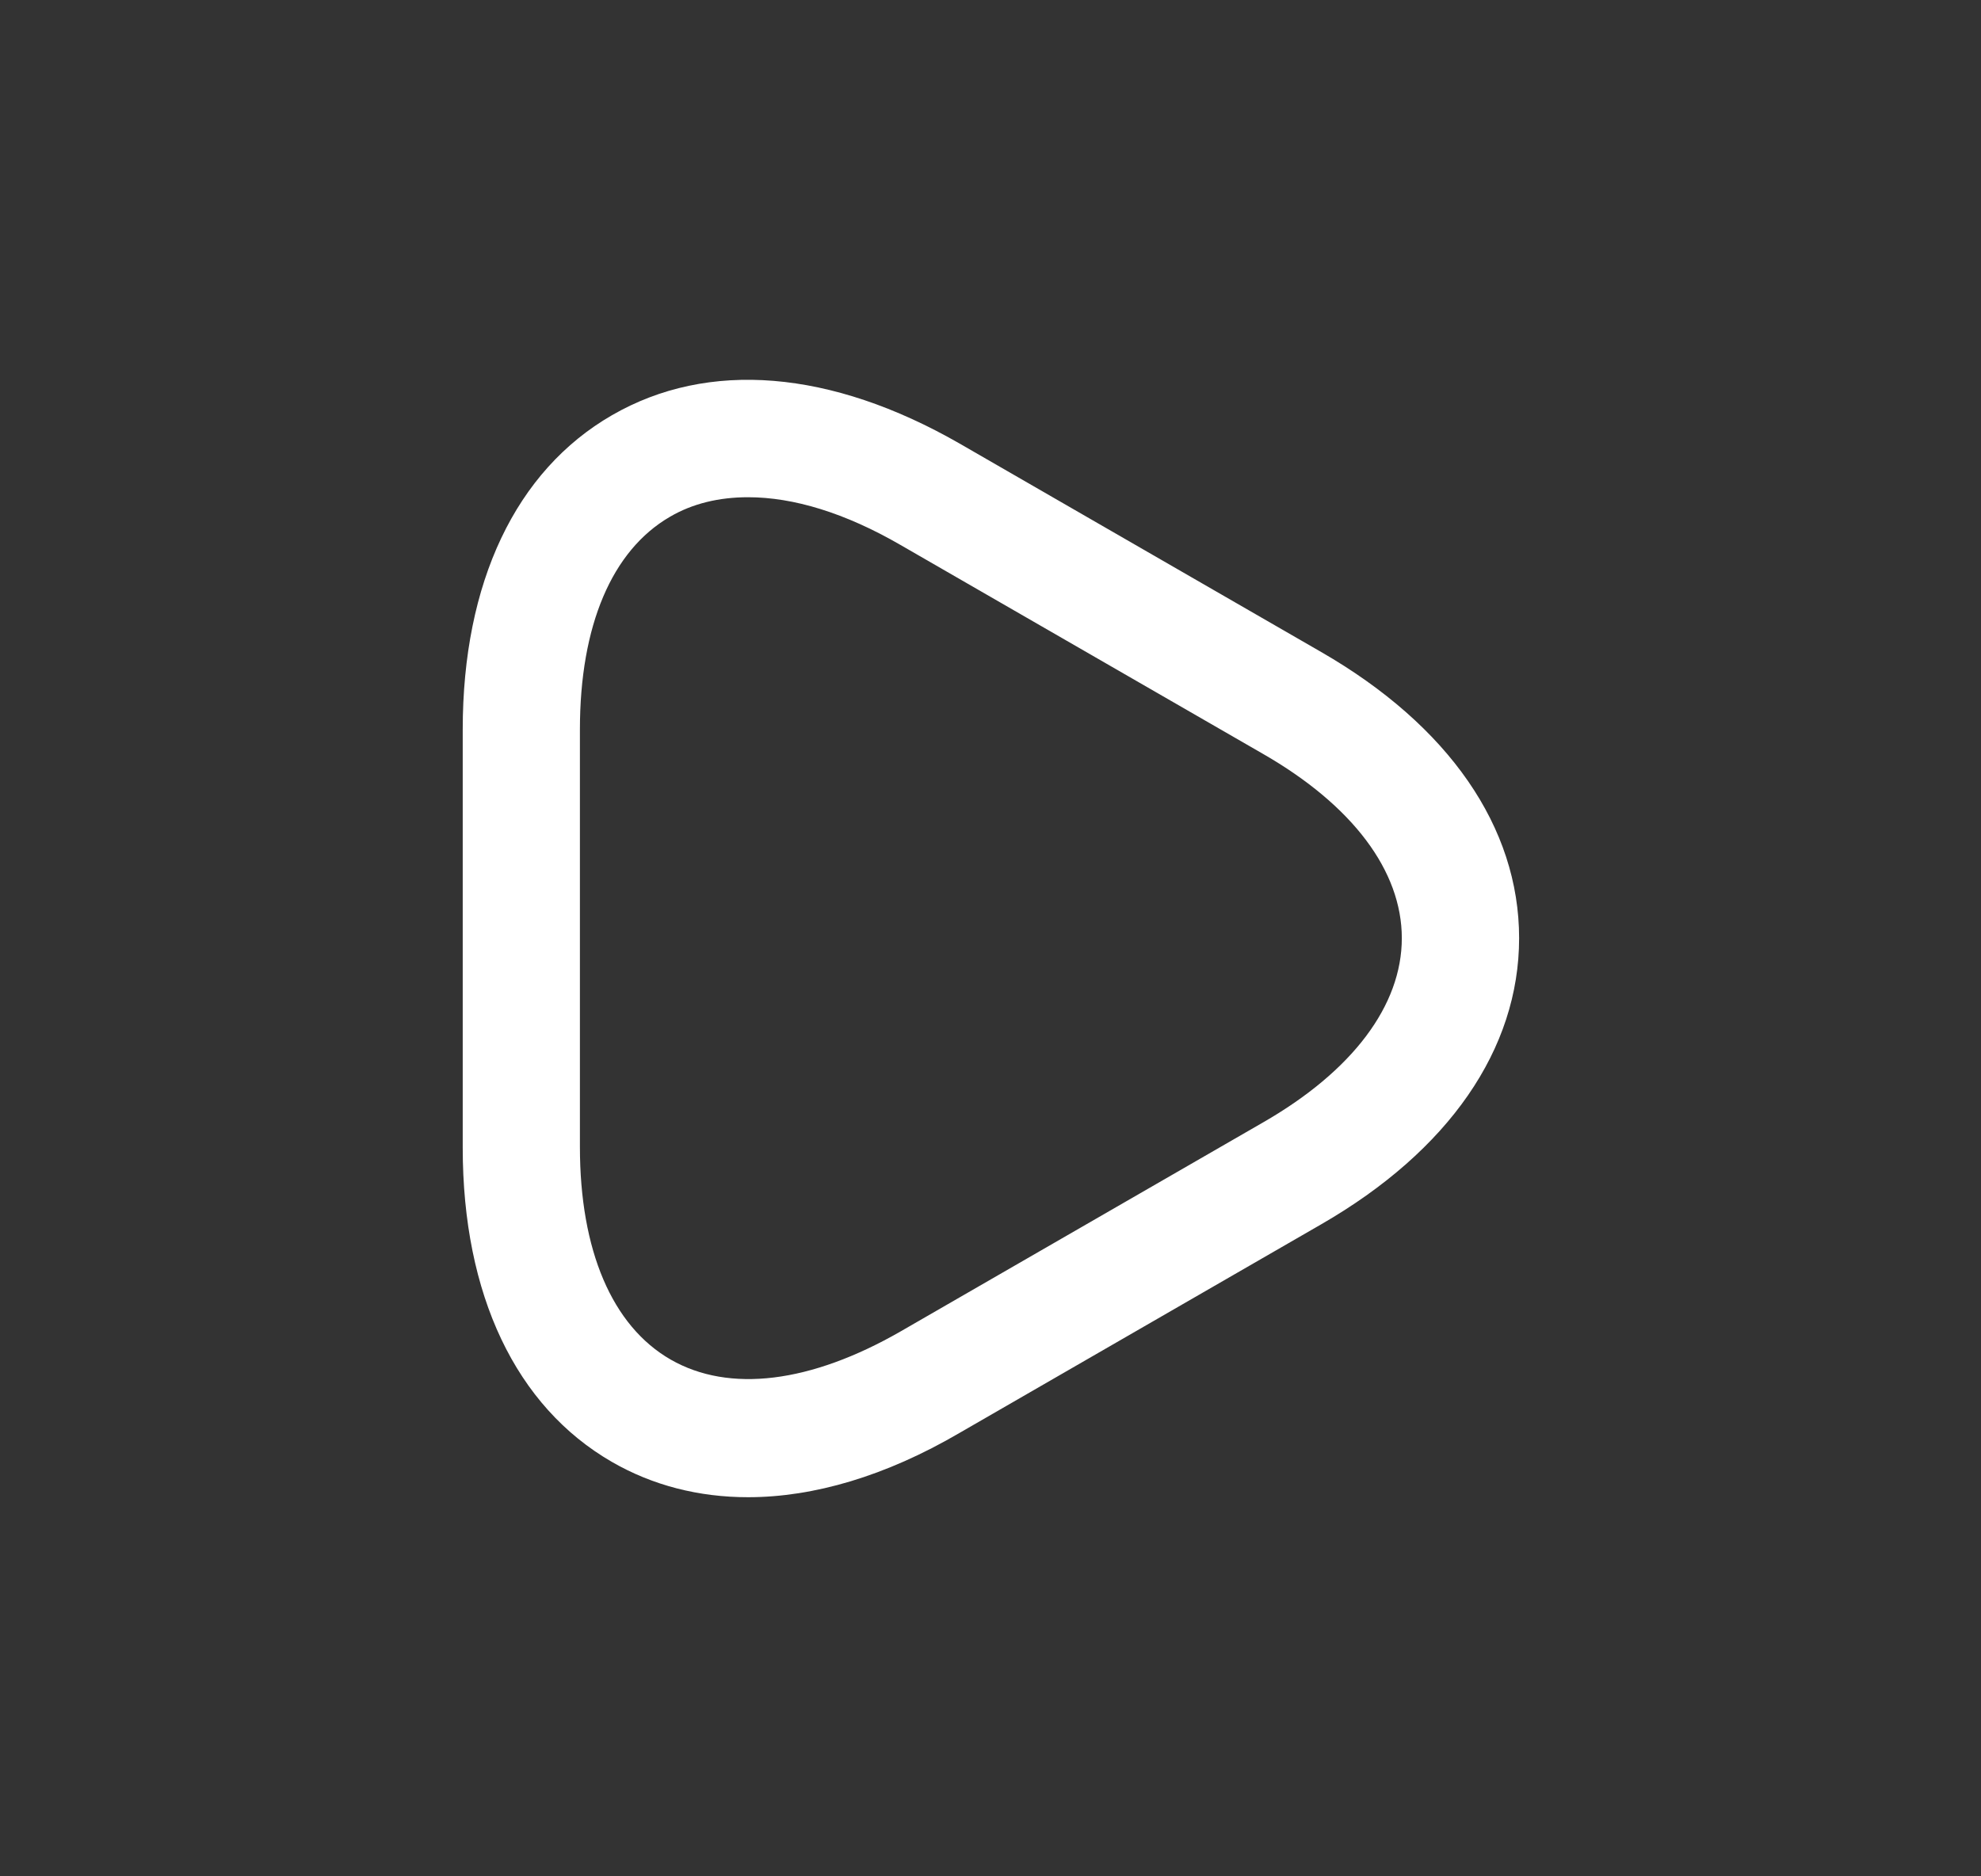 <svg xmlns="http://www.w3.org/2000/svg" width="19" height="18" viewBox="0 0 19 18" fill="none">
  <rect x="0" y="0" width="19" height="18" fill="#333333" stroke="none"/>
  <path d="M7.175 14.363C6.702 14.363 6.26 14.25 5.87 14.025C4.947 13.493 4.438 12.42 4.438 11.01V6.998C4.438 5.588 4.947 4.515 5.87 3.983C6.793 3.45 7.97 3.548 9.2 4.253L12.672 6.255C13.895 6.96 14.57 7.935 14.57 9C14.57 10.065 13.895 11.04 12.672 11.745L9.2 13.748C8.495 14.16 7.805 14.363 7.175 14.363ZM7.175 4.77C6.897 4.77 6.643 4.83 6.425 4.958C5.87 5.28 5.562 6 5.562 6.998V11.003C5.562 11.993 5.87 12.72 6.433 13.043C6.995 13.365 7.775 13.268 8.637 12.773L12.11 10.77C12.973 10.275 13.445 9.645 13.445 9C13.445 8.355 12.973 7.725 12.11 7.23L8.637 5.228C8.105 4.92 7.61 4.77 7.175 4.77Z" fill="white"/>
</svg>